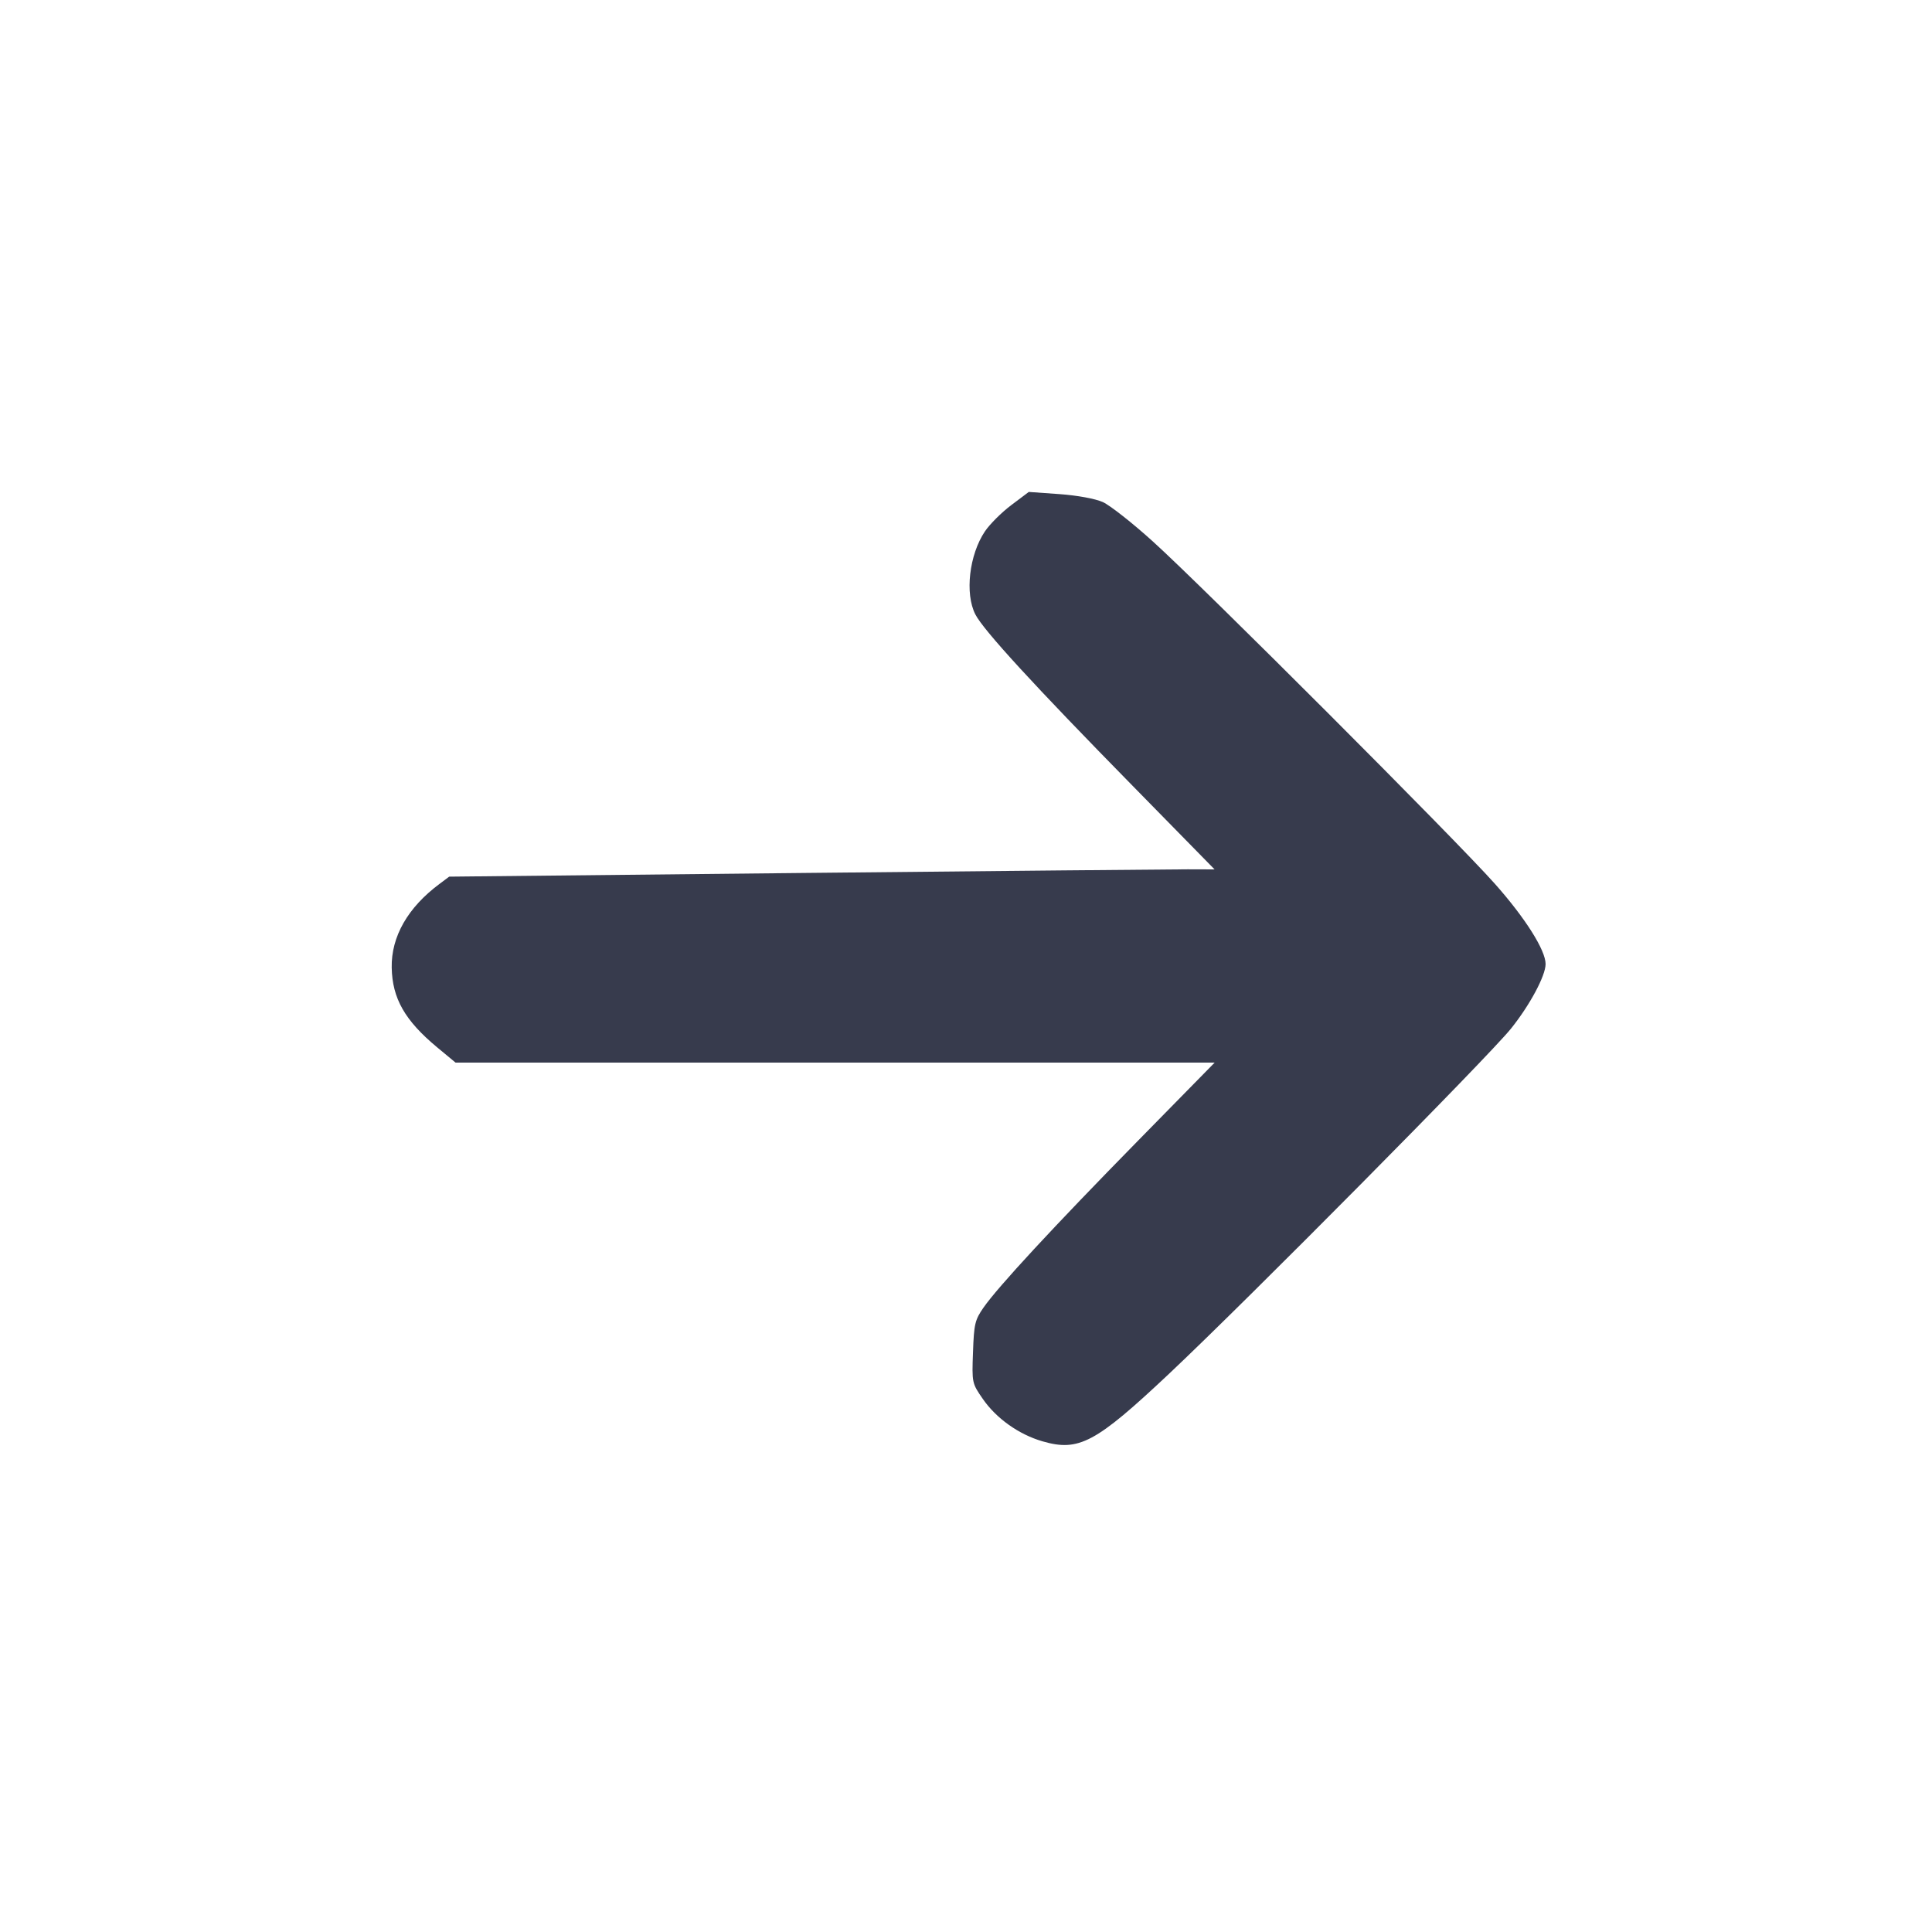 <svg width="24" height="24" viewBox="0 0 24 24" fill="none" xmlns="http://www.w3.org/2000/svg"><path d="M12.562 6.275 C 12.442 6.365,12.295 6.512,12.235 6.601 C 12.040 6.891,11.984 7.374,12.116 7.632 C 12.216 7.828,12.843 8.512,14.078 9.770 L 15.088 10.800 14.754 10.799 C 14.570 10.799,12.431 10.819,10.000 10.844 L 5.580 10.890 5.460 10.980 C 5.066 11.273,4.859 11.635,4.866 12.020 C 4.873 12.402,5.029 12.677,5.430 13.010 L 5.659 13.200 10.374 13.200 L 15.089 13.200 14.137 14.170 C 13.079 15.248,12.395 15.988,12.217 16.244 C 12.111 16.397,12.099 16.448,12.087 16.797 C 12.073 17.178,12.074 17.183,12.209 17.378 C 12.375 17.619,12.656 17.819,12.948 17.904 C 13.402 18.036,13.608 17.926,14.524 17.064 C 15.503 16.142,18.483 13.134,18.770 12.778 C 19.004 12.486,19.199 12.123,19.200 11.976 C 19.200 11.804,18.949 11.406,18.571 10.980 C 18.086 10.433,14.943 7.288,14.320 6.725 C 14.067 6.496,13.788 6.277,13.700 6.237 C 13.606 6.195,13.383 6.154,13.160 6.138 L 12.780 6.111 12.562 6.275 " fill="#373B4D" stroke="none" fill-rule="evenodd"></path></svg>